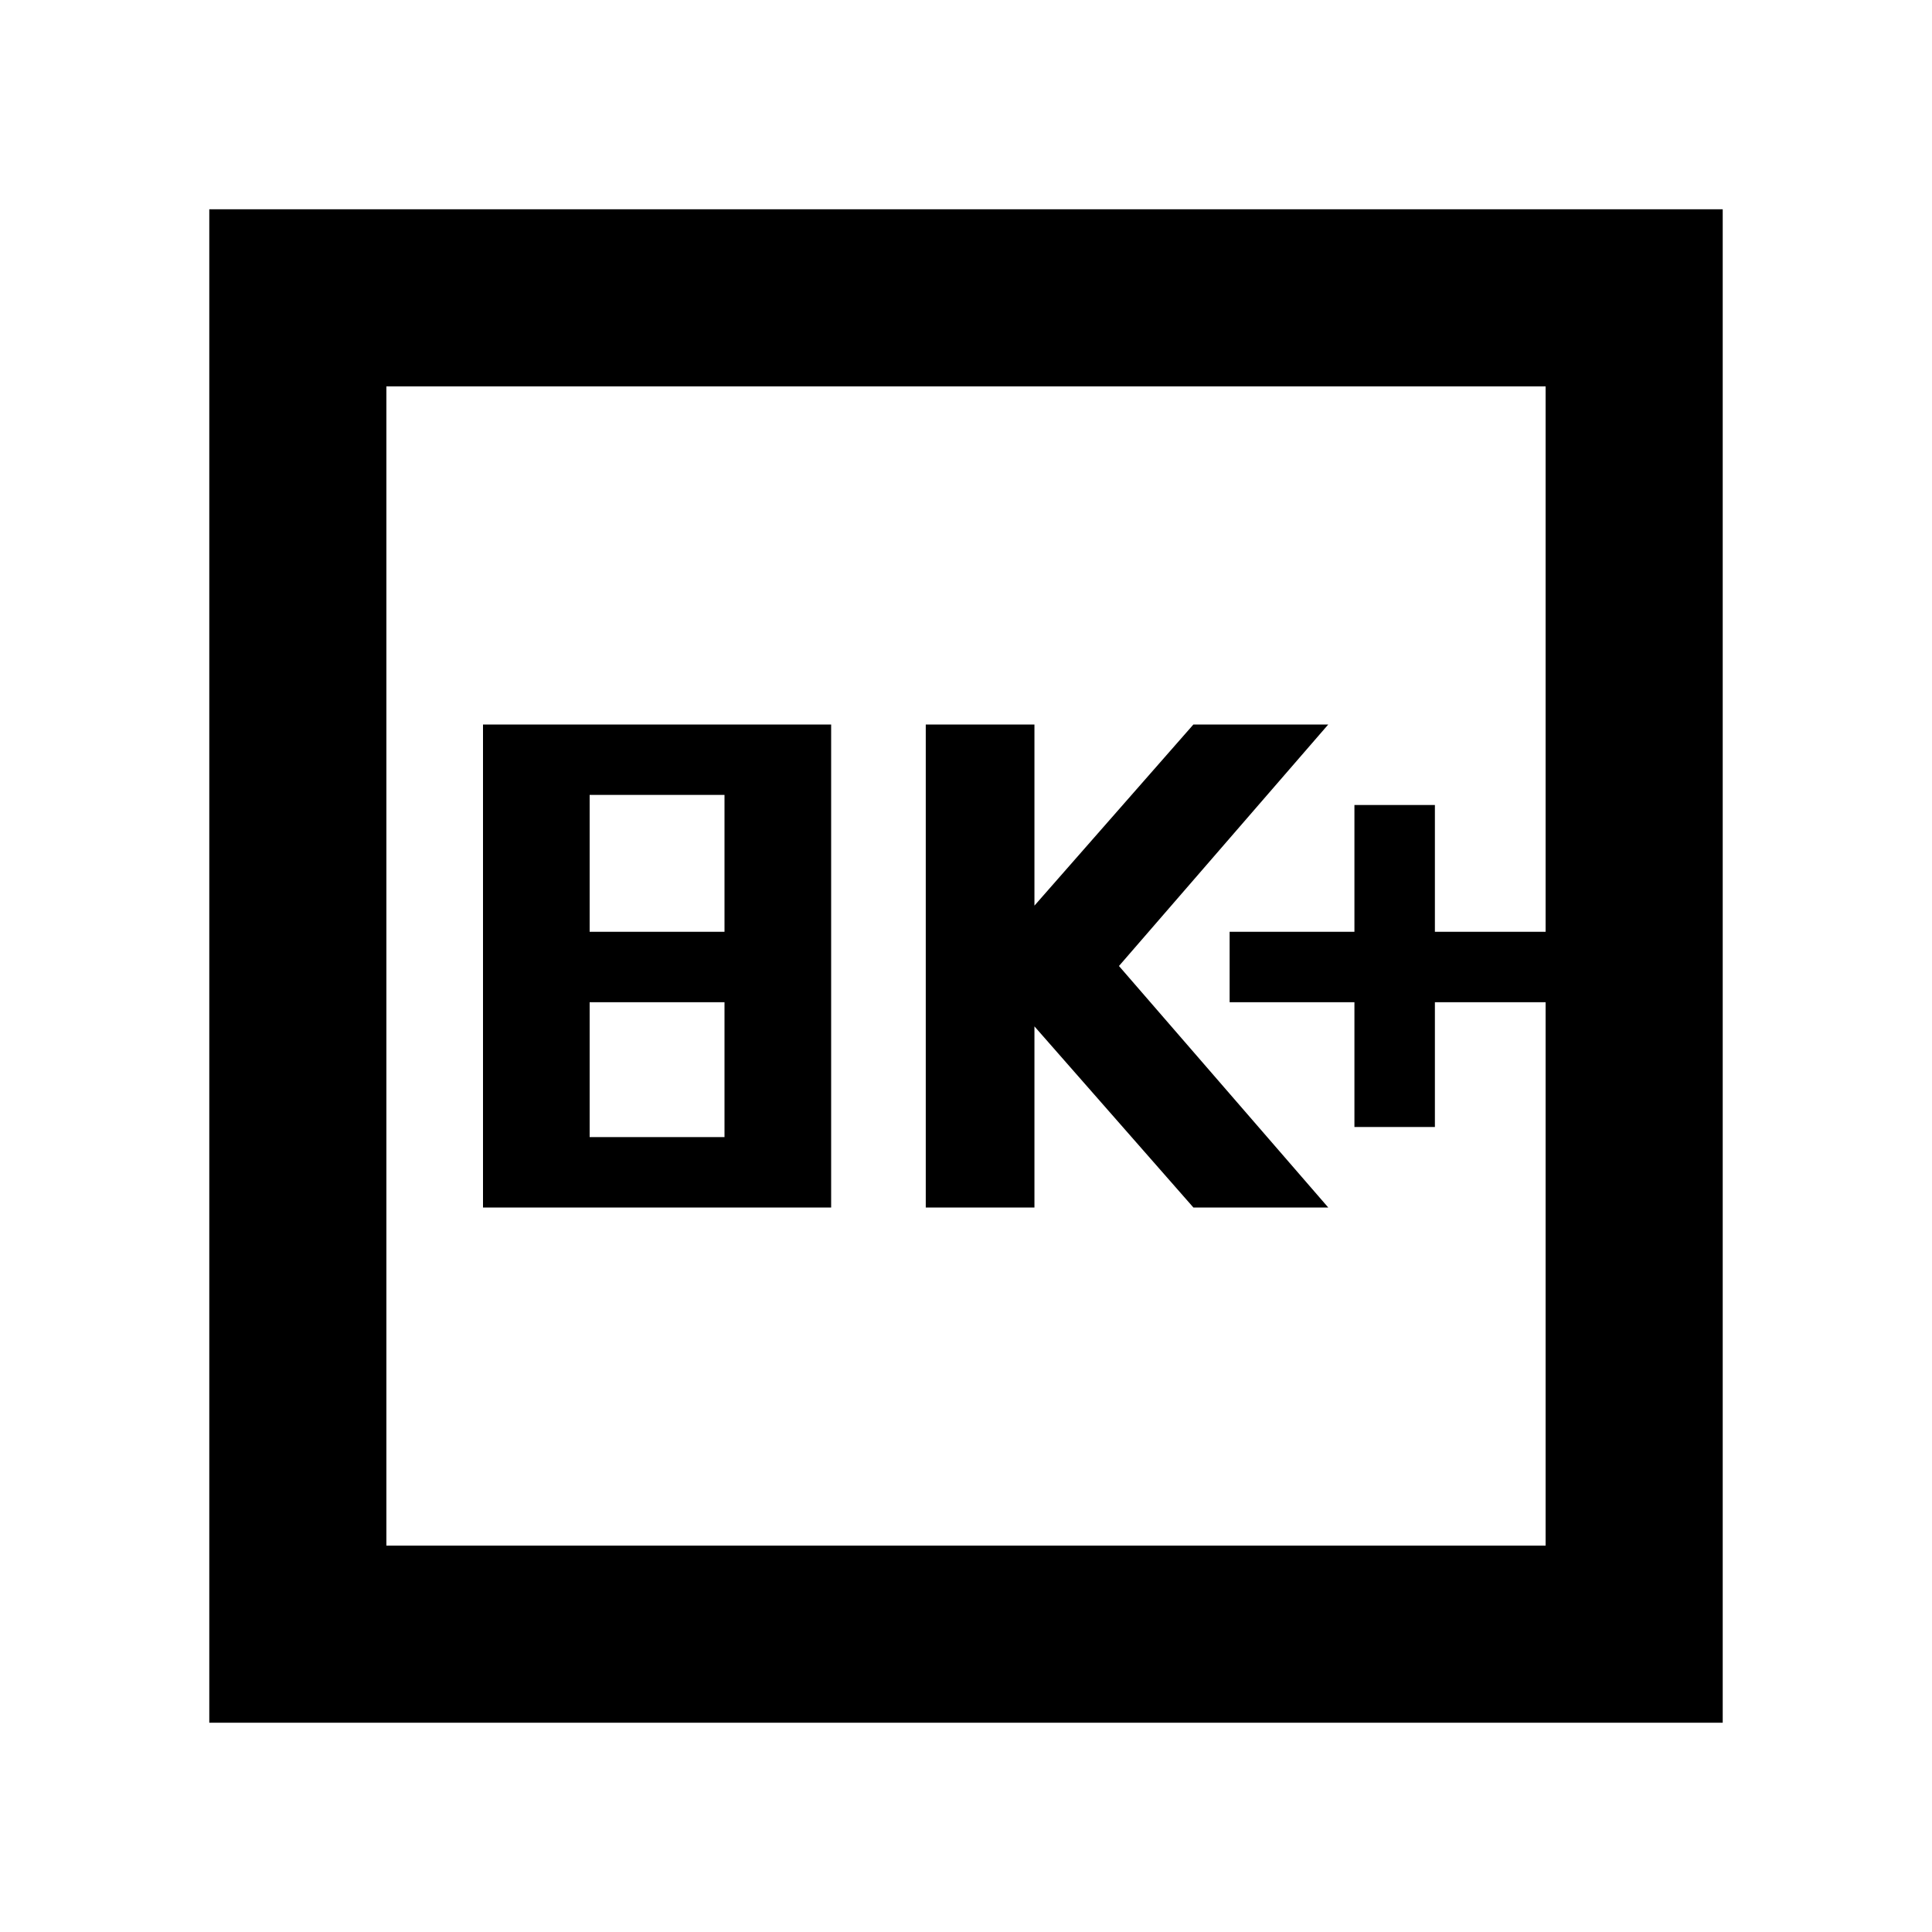 <svg xmlns="http://www.w3.org/2000/svg" height="40" width="40"><path d="M28.042 23.333H29.708V20.75H32V19.292H29.708V16.667H28.042V19.292H25.458V20.75H28.042ZM19.167 25H21.417V21.25L24.708 25H27.5L23.167 20L27.5 15H24.708L21.417 18.75V15H19.167ZM10 25H17.208V15H10ZM12.208 19.292V16.458H15V19.292ZM12.208 23.542V20.75H15V23.542ZM4.333 35.667V4.333H35.667V35.667ZM8 32H32V8H8ZM8 32V8V32Z"/></svg>
